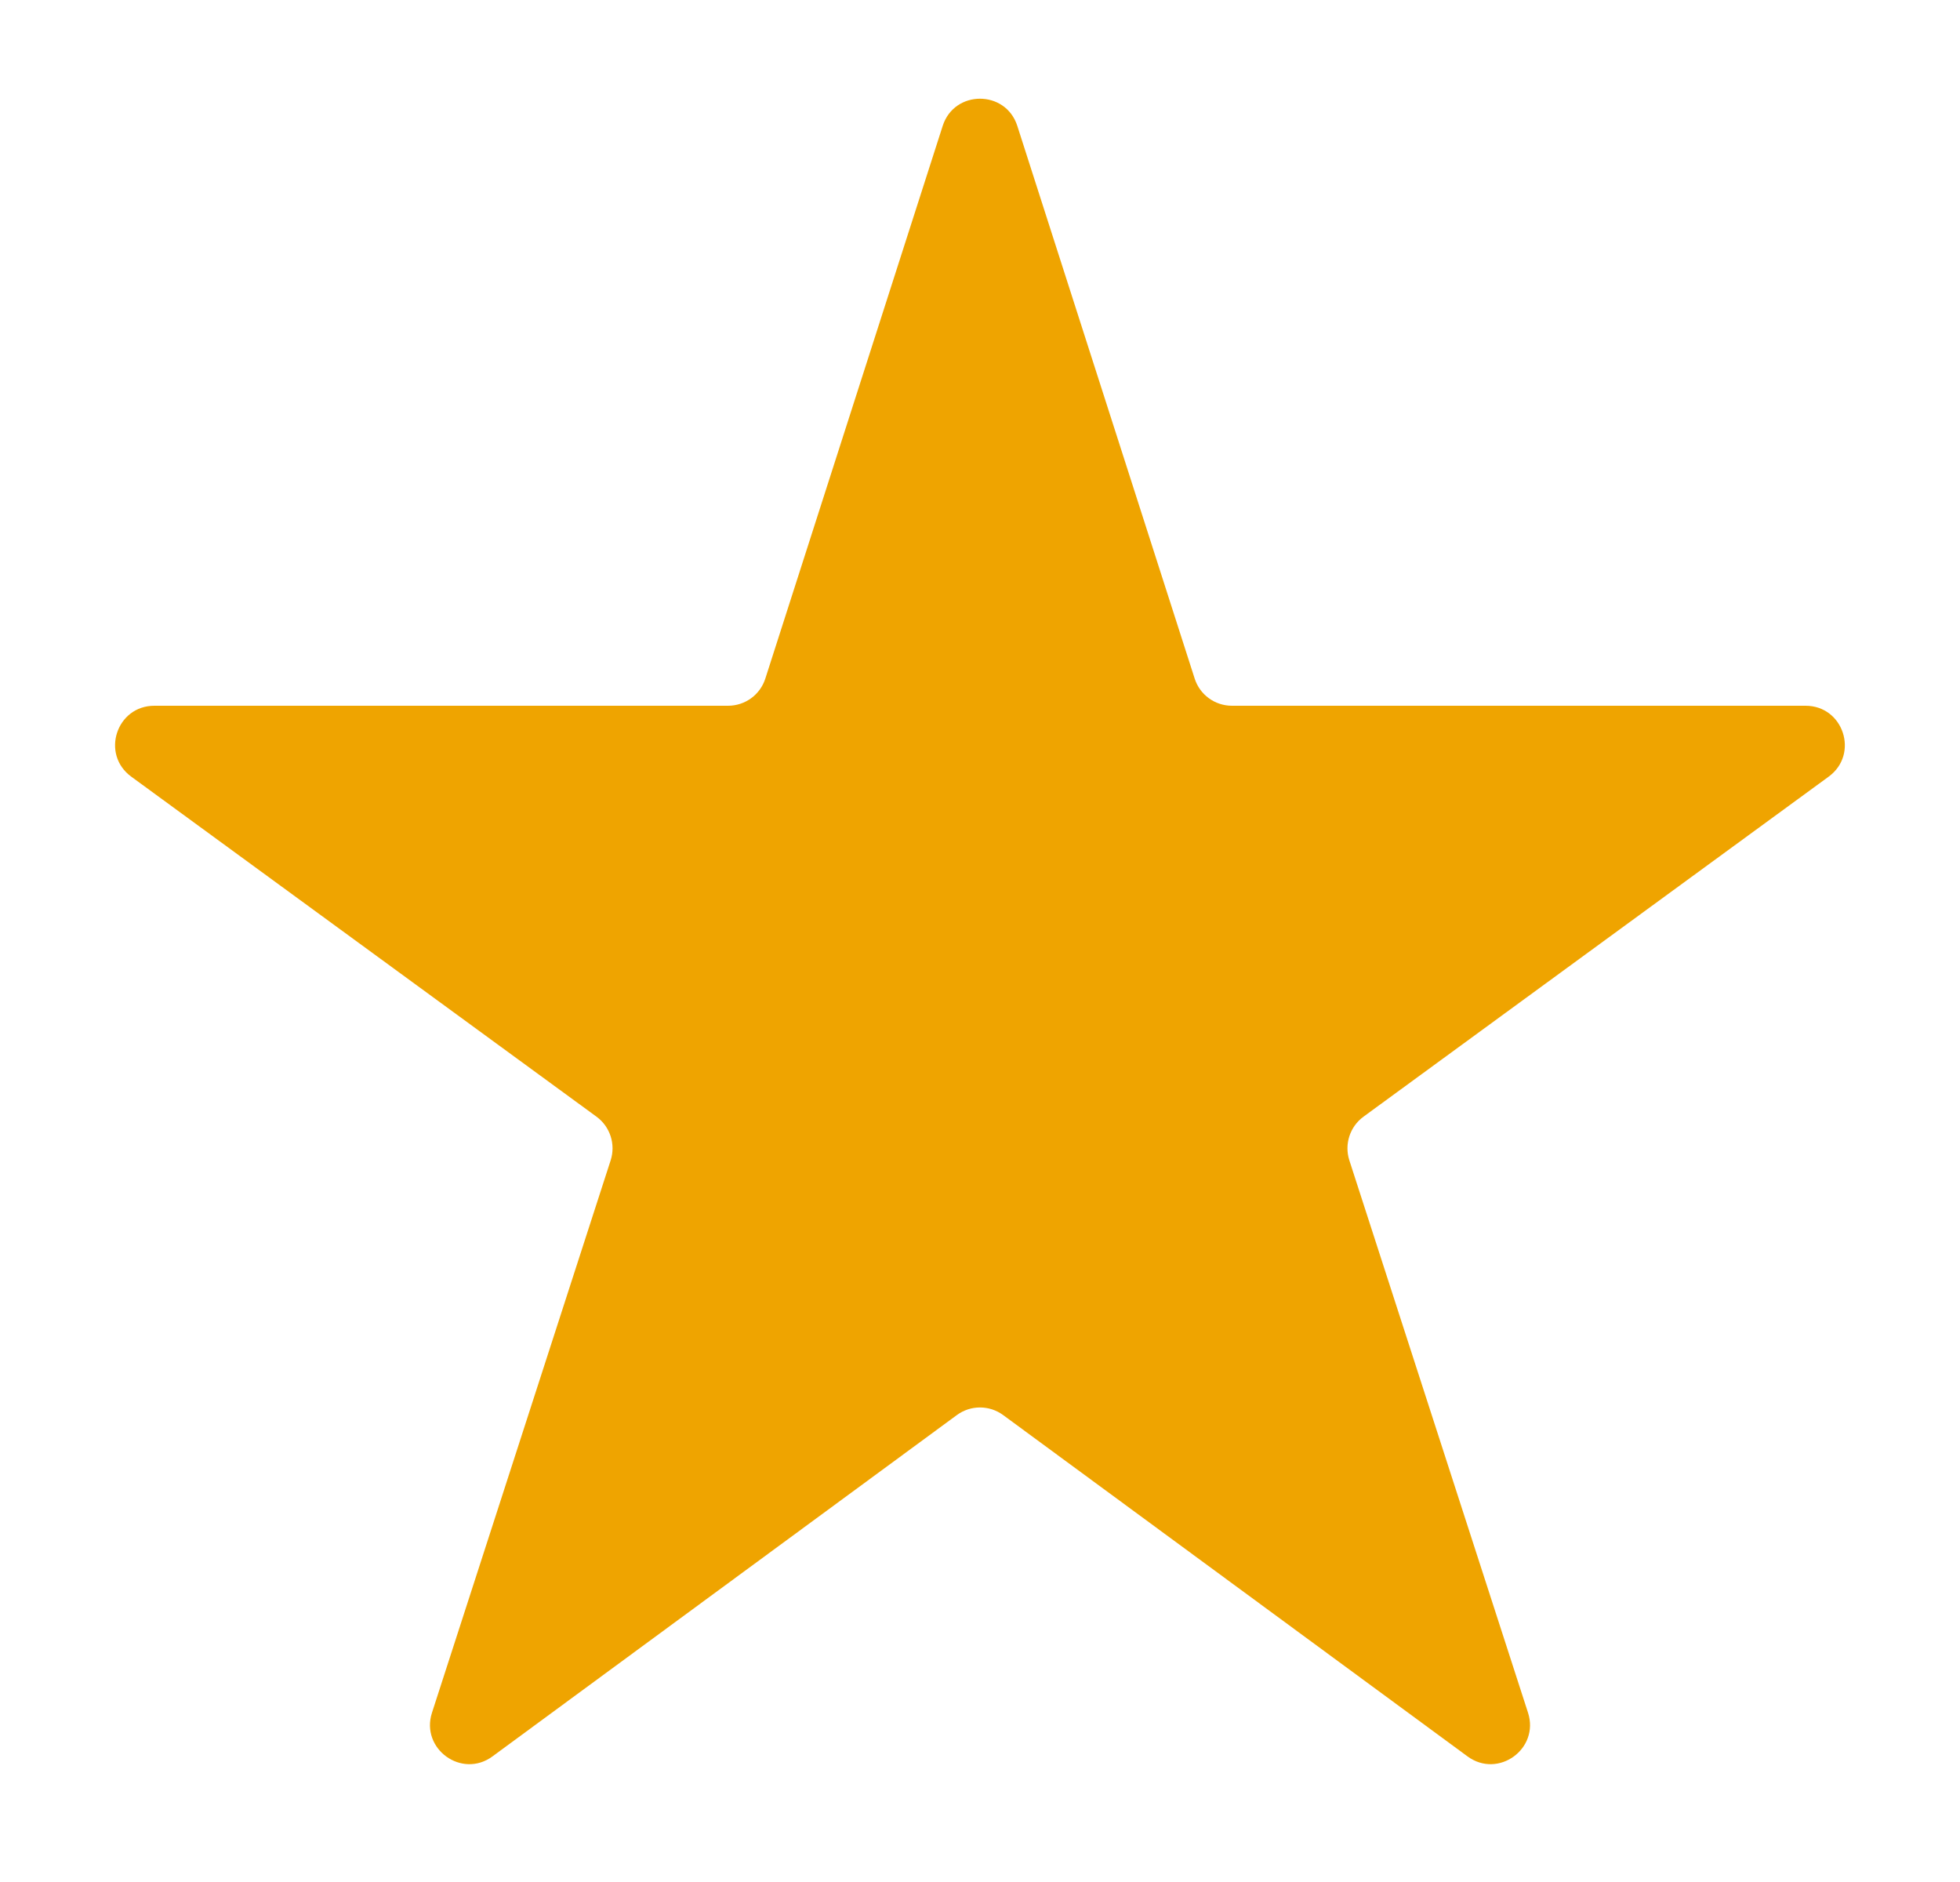 <svg width="25" height="24" viewBox="0 0 25 24" fill="none" xmlns="http://www.w3.org/2000/svg">
<g clip-path="url(#clip0_6646_24607)">
<path d="M19.49 21.841C19.639 22.303 19.109 22.686 18.718 22.398L12.796 18.046C12.62 17.916 12.38 17.916 12.204 18.046L6.282 22.398C5.891 22.686 5.361 22.303 5.51 21.841L7.789 14.797C7.855 14.592 7.782 14.367 7.608 14.24L1.674 9.904C1.283 9.618 1.485 9 1.969 9H9.286C9.504 9 9.696 8.86 9.762 8.653L12.024 1.606C12.172 1.143 12.828 1.143 12.976 1.606L15.238 8.653C15.304 8.86 15.496 9 15.714 9H23.03C23.514 9 23.716 9.618 23.325 9.904L17.392 14.24C17.218 14.367 17.145 14.592 17.211 14.797L19.49 21.841Z" fill="#EFA400"/>
</g>
<defs>
<clipPath id="clip0_6646_24607">
<rect width="24" height="24" fill="white" transform="translate(0.5)"/>
</clipPath>
</defs>
</svg>
